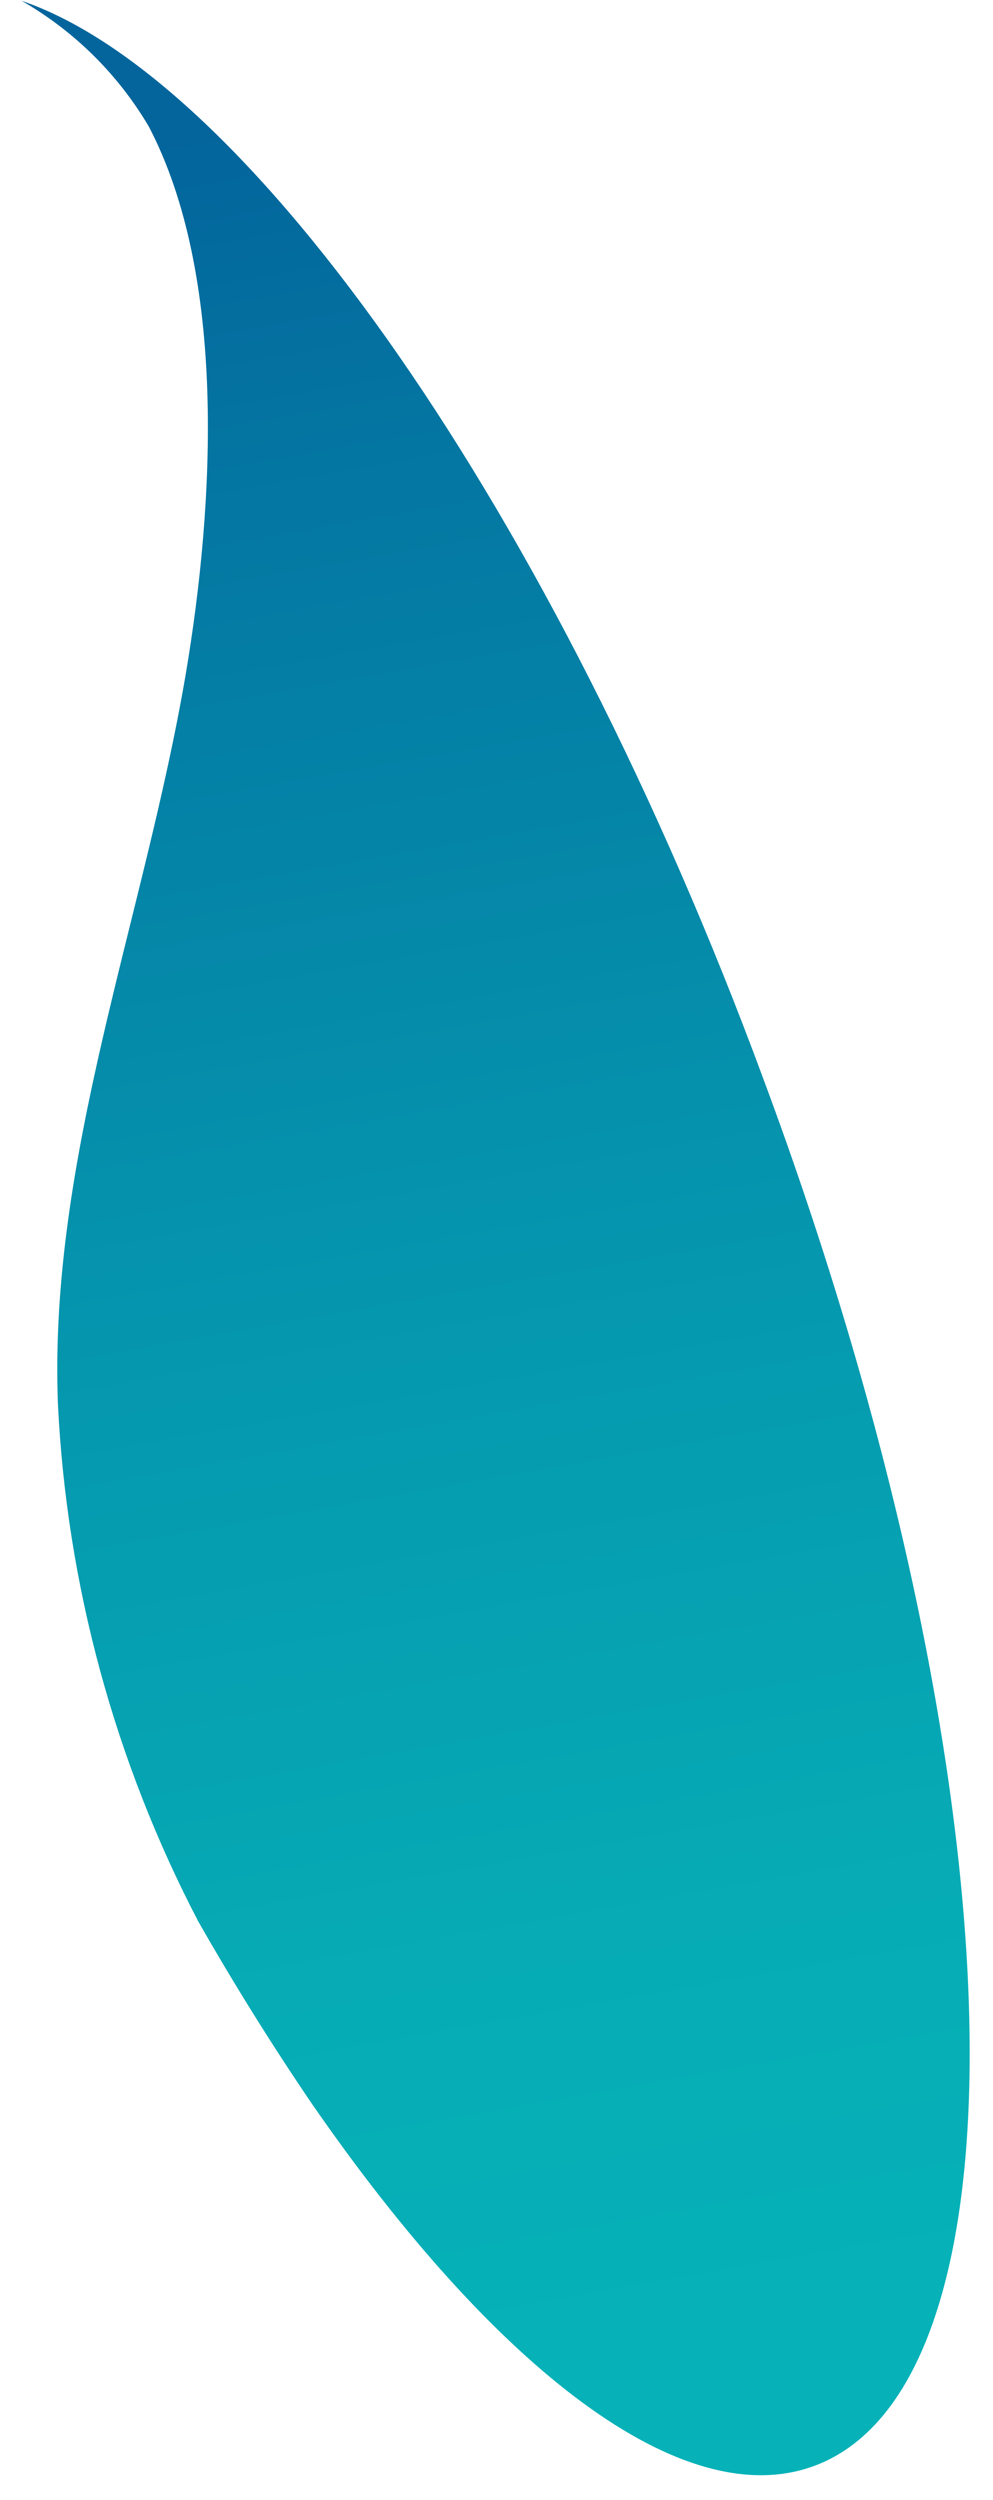 <svg width="33" height="83" viewBox="0 0 33 83" fill="none" xmlns="http://www.w3.org/2000/svg">
<path d="M0.728 0.03L0.687 0.008C2.45 1.013 3.917 2.458 4.948 4.206C7.525 9.139 7.142 16.666 6.168 22.409C4.784 30.509 1.61 38.444 1.925 46.618C2.219 52.616 3.81 58.473 6.591 63.797C7.842 65.988 9.119 68.017 10.373 69.858C16.475 78.675 22.704 83.495 27.072 81.865C34.557 79.07 33.801 58.458 25.367 35.815C18.39 16.932 8.241 2.599 0.728 0.03Z" fill="url(#paint0_linear_1055_4370)"/>
<defs>
<linearGradient id="paint0_linear_1055_4370" x1="21.195" y1="79.159" x2="7.91" y2="4.224" gradientUnits="userSpaceOnUse">
<stop stop-color="#06B2B8"/>
<stop offset="0.2" stop-color="#06ABB5"/>
<stop offset="0.49" stop-color="#0596AE"/>
<stop offset="0.85" stop-color="#0476A2"/>
<stop offset="1" stop-color="#03659C"/>
</linearGradient>
</defs>
</svg>
